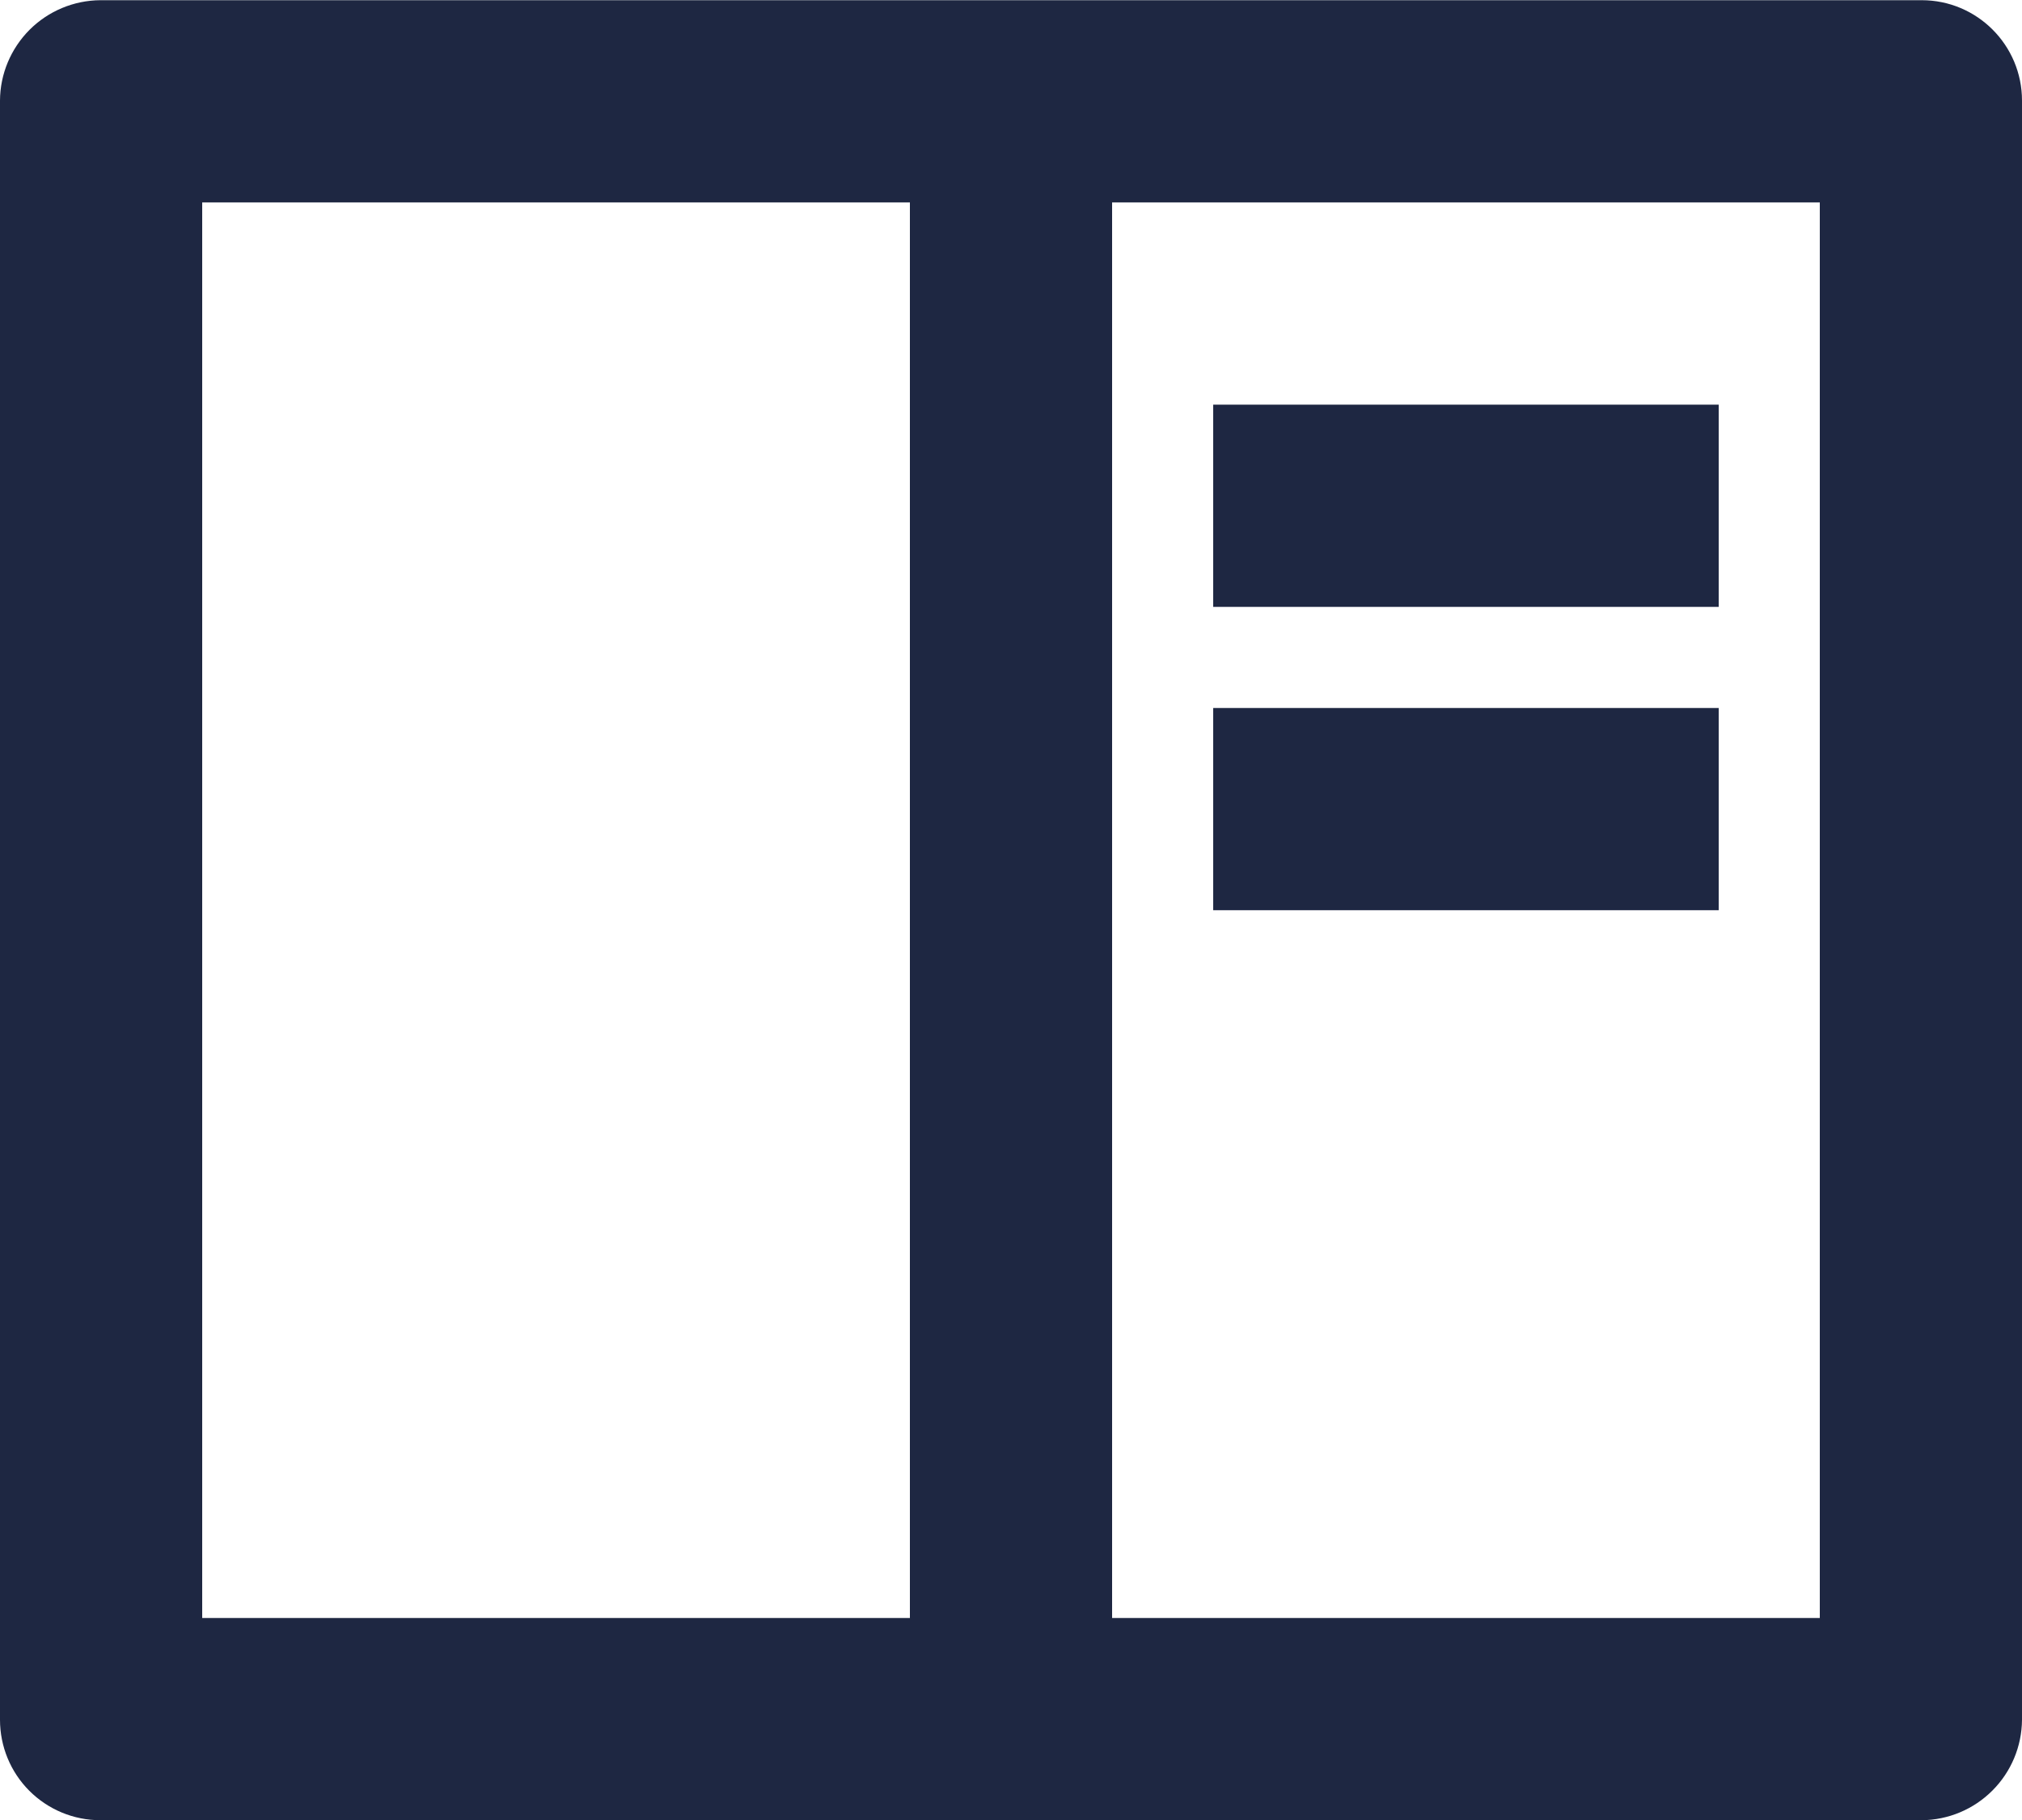 <svg width="20" height="18" viewBox="0 0 20 18" fill="none" xmlns="http://www.w3.org/2000/svg">
<path d="M-0 0.995C0.001 0.732 0.107 0.481 0.292 0.295C0.478 0.109 0.729 0.004 0.992 0.002H19.008C19.556 0.002 20 0.447 20 0.995L20 17.009C19.998 17.272 19.893 17.523 19.707 17.709C19.521 17.895 19.27 18 19.008 18.002H0.992C0.728 18.002 0.476 17.897 0.29 17.711C0.104 17.525 -0 17.272 -0 17.009L-0 0.995ZM9 2.002H2L2 16.002H9L9 2.002ZM11 2.002L11 16.002H18L18 2.002H11ZM12 4.002H17V6.002H12L12 4.002ZM12 7.002H17V9.002H12V7.002Z" fill="#1E2742"/>
</svg>
